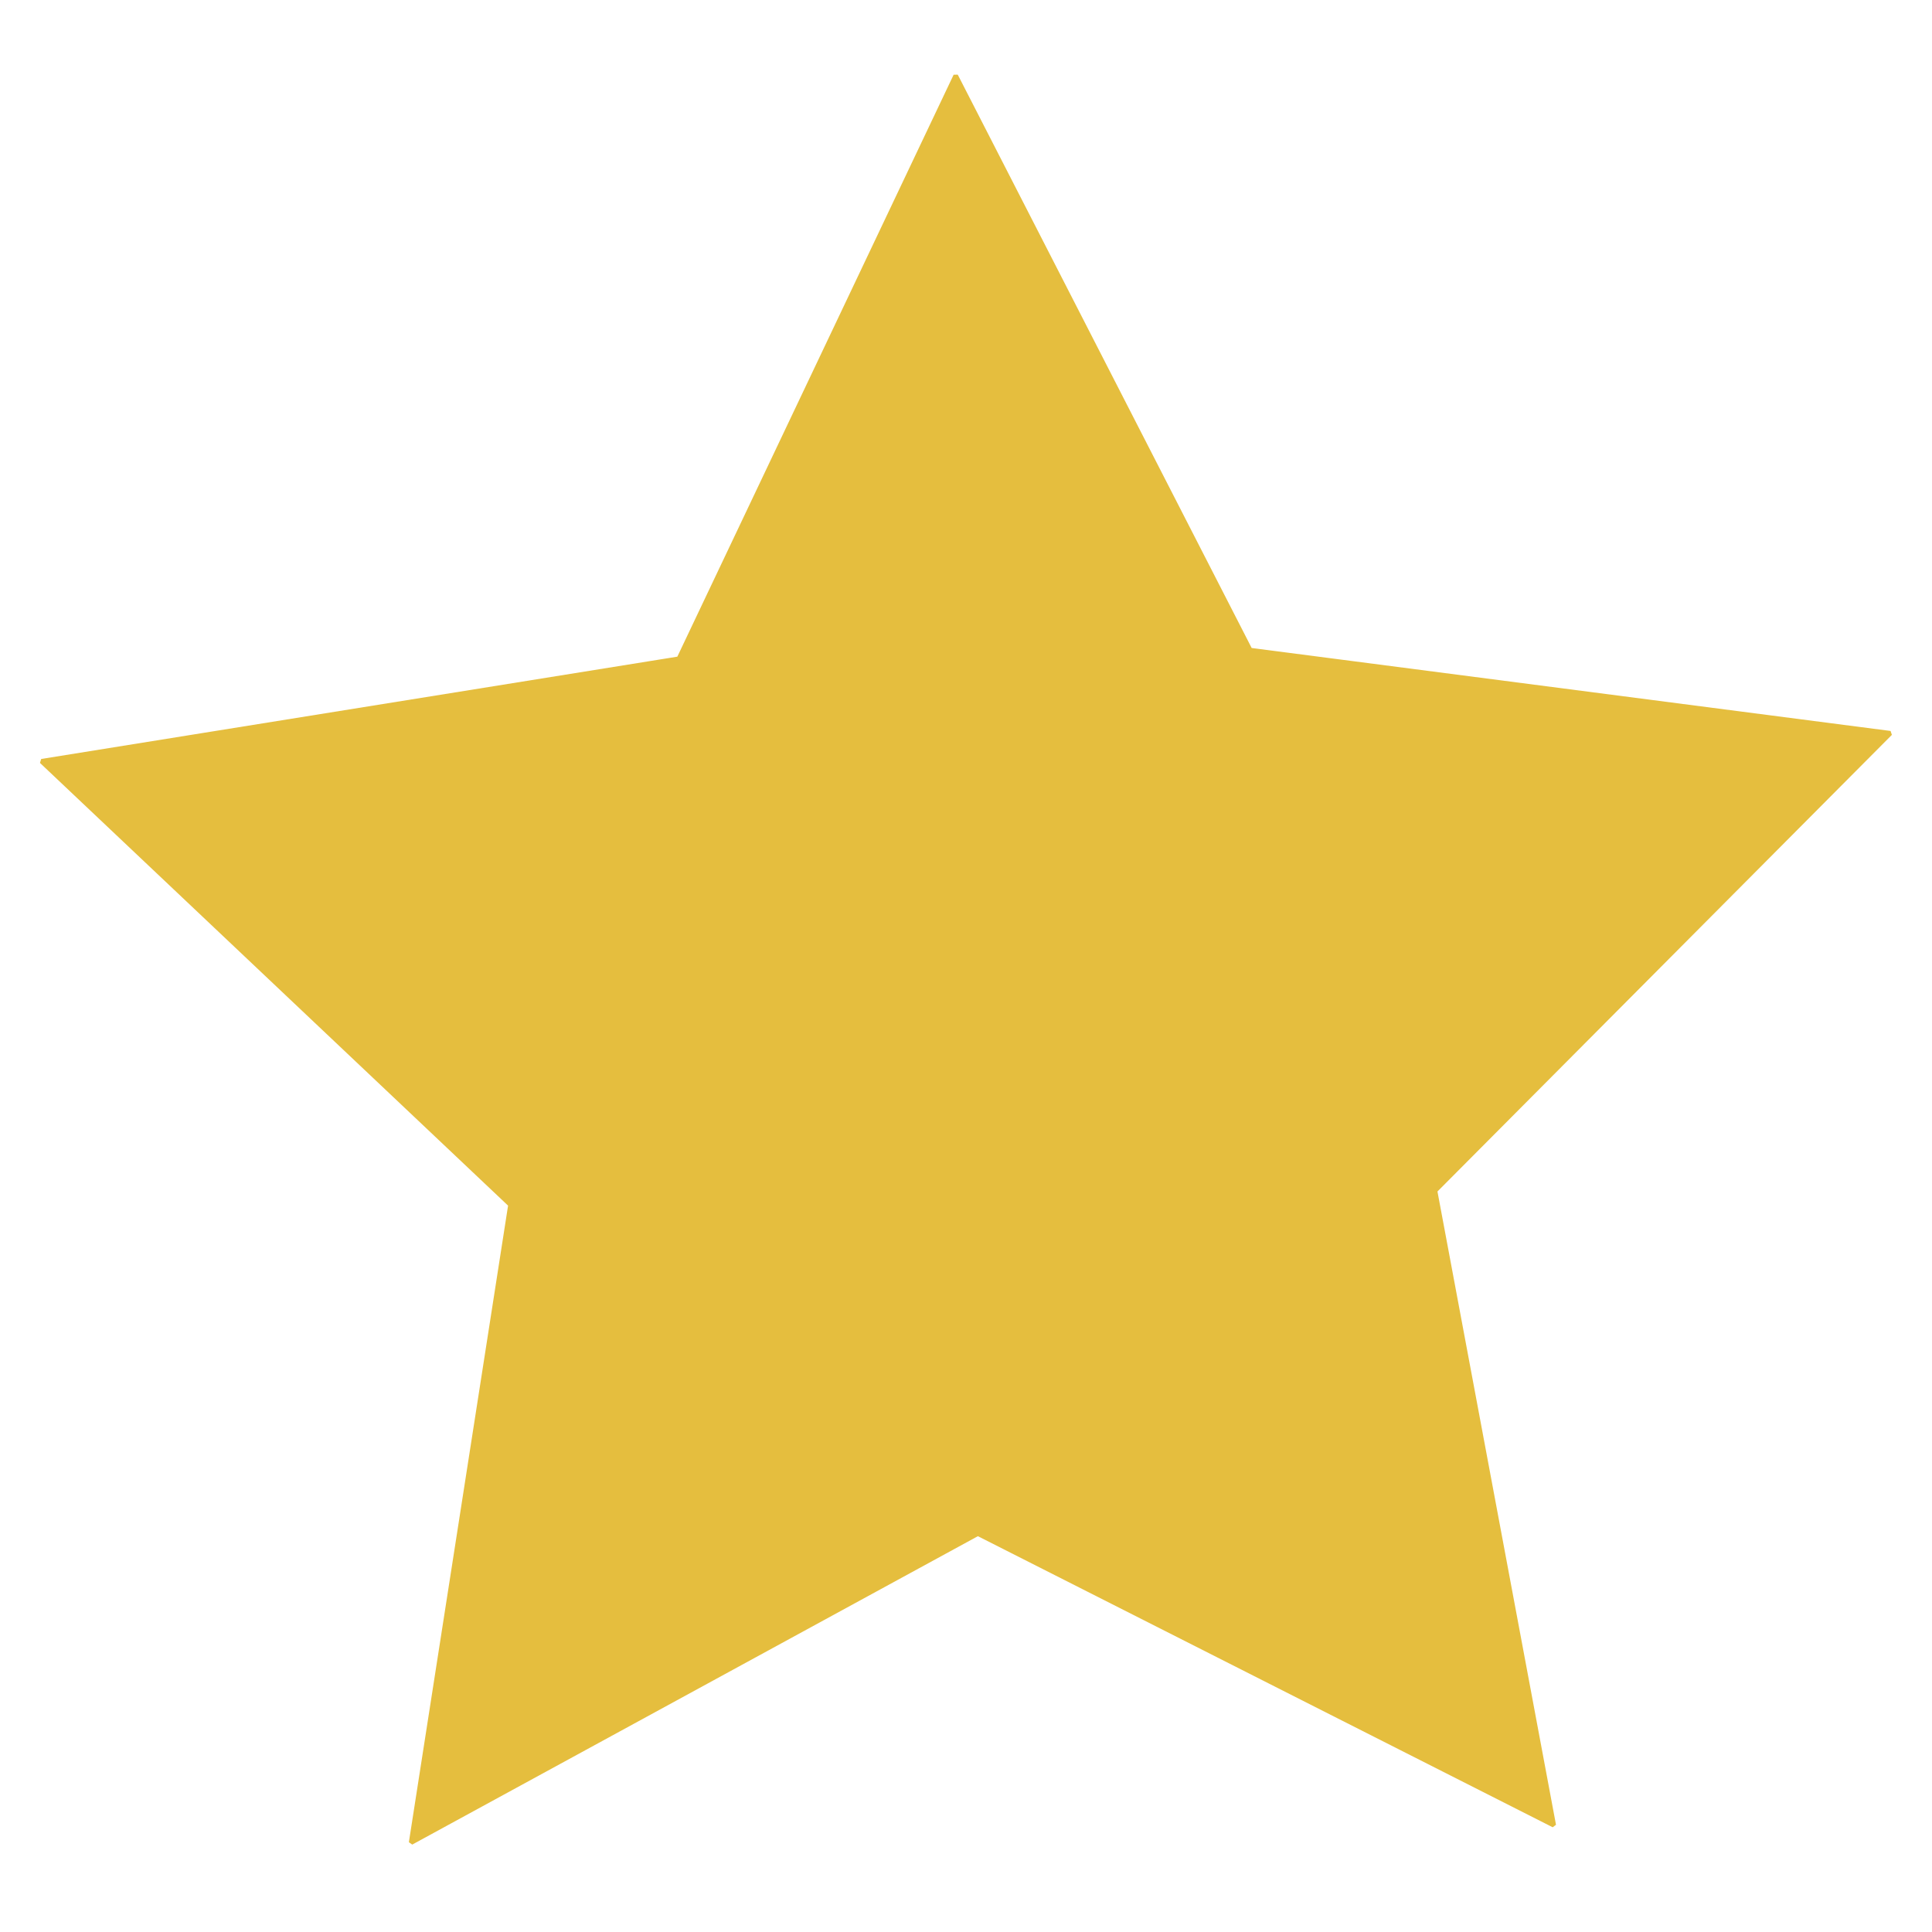 <?xml version="1.0" encoding="UTF-8" standalone="no"?>
<!-- Created with Inkscape (http://www.inkscape.org/) -->

<svg
   width="64"
   height="64"
   viewBox="0 0 16.933 16.933"
   version="1.1"
   id="svg1"
   inkscape:version="1.3.2 (091e20e, 2023-11-25, custom)"
   sodipodi:docname="Upgrades.svg"
   xml:space="preserve"
   xmlns:inkscape="http://www.inkscape.org/namespaces/inkscape"
   xmlns:sodipodi="http://sodipodi.sourceforge.net/DTD/sodipodi-0.dtd"
   xmlns="http://www.w3.org/2000/svg"
   xmlns:svg="http://www.w3.org/2000/svg"><sodipodi:namedview
     id="namedview1"
     pagecolor="#505050"
     bordercolor="#eeeeee"
     borderopacity="1"
     inkscape:showpageshadow="0"
     inkscape:pageopacity="0"
     inkscape:pagecheckerboard="0"
     inkscape:deskcolor="#505050"
     inkscape:document-units="mm"
     showgrid="true"
     showguides="true"
     inkscape:zoom="8"
     inkscape:cx="39.0625"
     inkscape:cy="30.1875"
     inkscape:window-width="1920"
     inkscape:window-height="1009"
     inkscape:window-x="-8"
     inkscape:window-y="-8"
     inkscape:window-maximized="1"
     inkscape:current-layer="layer1"><inkscape:grid
       id="grid1"
       units="px"
       originx="0"
       originy="0"
       spacingx="1.058"
       spacingy="1.058"
       empcolor="#0099e5"
       empopacity="0.302"
       color="#0099e5"
       opacity="0.149"
       empspacing="5"
       dotted="false"
       gridanglex="30"
       gridanglez="30"
       visible="true"
       snapvisiblegridlinesonly="true" /></sodipodi:namedview><defs
     id="defs1" /><g
     inkscape:label="Layer 1"
     inkscape:groupmode="layer"
     id="layer1"
     style="display:inline"><path
       sodipodi:type="star"
       style="fill:#e5be3e;stroke:#e5be3e;stroke-width:0.05;stroke-linecap:square;stroke-linejoin:bevel;stroke-miterlimit:5.2;stroke-dasharray:none"
       id="path13"
       inkscape:flatsided="false"
       sodipodi:sides="5"
       sodipodi:cx="8.4666662"
       sodipodi:cy="8.4666662"
       sodipodi:r1="10.583332"
       sodipodi:r2="5.291666"
       sodipodi:arg1="0.92729522"
       sodipodi:arg2="1.5556138"
       inkscape:rounded="0"
       inkscape:randomized="0"
       d="M 14.817,16.933 8.547,13.758 2.377,17.122 3.459,10.178 -1.647,5.349 5.292,4.233 8.306,-2.115 11.512,4.139 18.481,5.044 13.524,10.025 Z"
       inkscape:transform-center-x="0.039957931"
       inkscape:transform-center-y="-0.77521483"
       transform="matrix(0.805,0,0,0.805,1.69,2.366)" /></g></svg>
